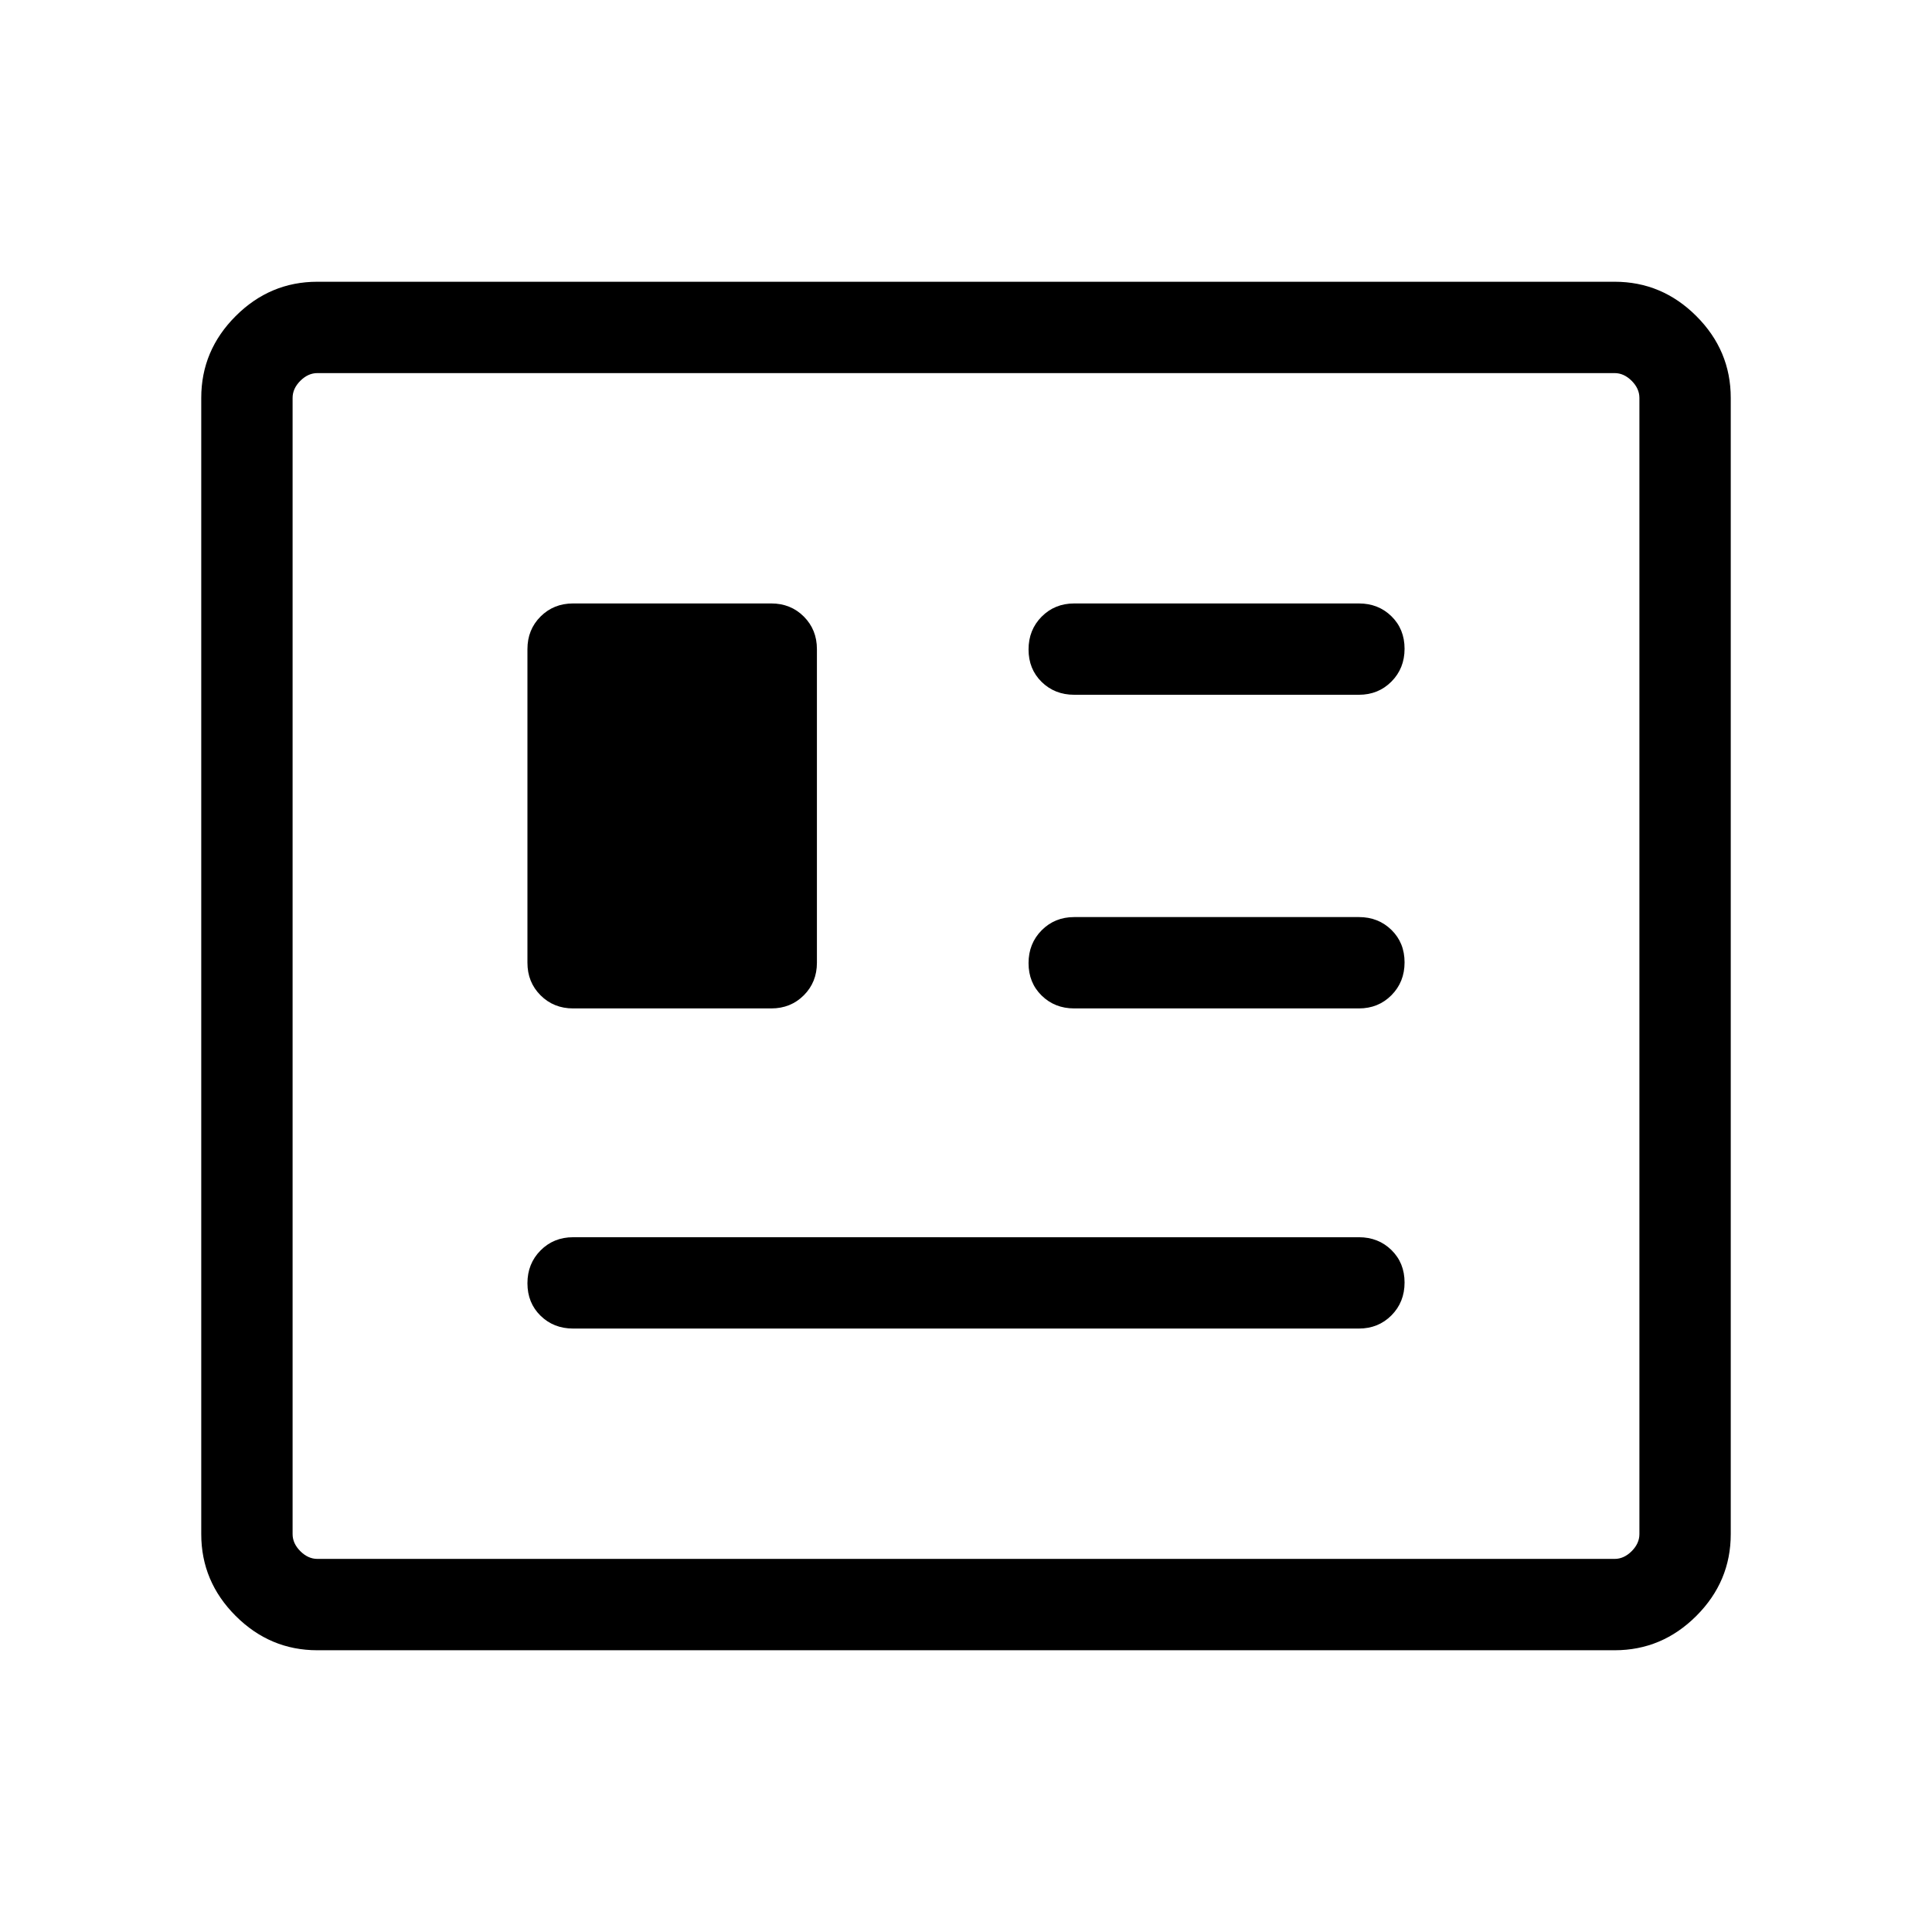 <svg xmlns="http://www.w3.org/2000/svg" height="48" viewBox="0 -960 960 960" width="48"><path d="M157.69-140q-23.53 0-40.61-17.08T100-197.69v-564.62q0-23.53 17.08-40.61T157.69-820h644.62q23.53 0 40.61 17.08T860-762.31v564.62q0 23.53-17.08 40.61T802.31-140H157.69Zm0-45.39h644.62q4.61 0 8.46-3.84 3.84-3.85 3.84-8.46v-564.62q0-4.61-3.84-8.46-3.85-3.84-8.46-3.84H157.69q-4.61 0-8.46 3.84-3.84 3.85-3.84 8.46v564.62q0 4.61 3.84 8.46 3.85 3.84 8.46 3.84Zm127.08-114.46h390.46q9.66 0 16.18-6.56 6.51-6.57 6.51-16.31 0-9.74-6.51-16.13-6.52-6.38-16.18-6.38H284.77q-9.66 0-16.18 6.57-6.51 6.56-6.51 16.3 0 9.74 6.51 16.13 6.52 6.38 16.18 6.38Zm0-159.07h98.46q9.66 0 16.18-6.52 6.51-6.51 6.51-16.18v-155.84q0-9.66-6.51-16.18-6.52-6.51-16.18-6.51h-98.46q-9.66 0-16.18 6.51-6.51 6.52-6.51 16.18v155.84q0 9.67 6.51 16.18 6.52 6.52 16.18 6.52Zm249 0h141.46q9.66 0 16.18-6.57 6.51-6.57 6.51-16.31 0-9.74-6.51-16.12-6.52-6.39-16.18-6.39H533.77q-9.66 0-16.18 6.57-6.51 6.57-6.51 16.31 0 9.74 6.51 16.12 6.52 6.39 16.18 6.39Zm0-155.85h141.46q9.66 0 16.18-6.57 6.51-6.56 6.51-16.3 0-9.74-6.51-16.13-6.52-6.38-16.18-6.38H533.77q-9.66 0-16.18 6.56-6.51 6.57-6.51 16.31 0 9.74 6.51 16.13 6.52 6.38 16.18 6.38ZM145.39-185.39v-589.22 589.22Z"/></svg>